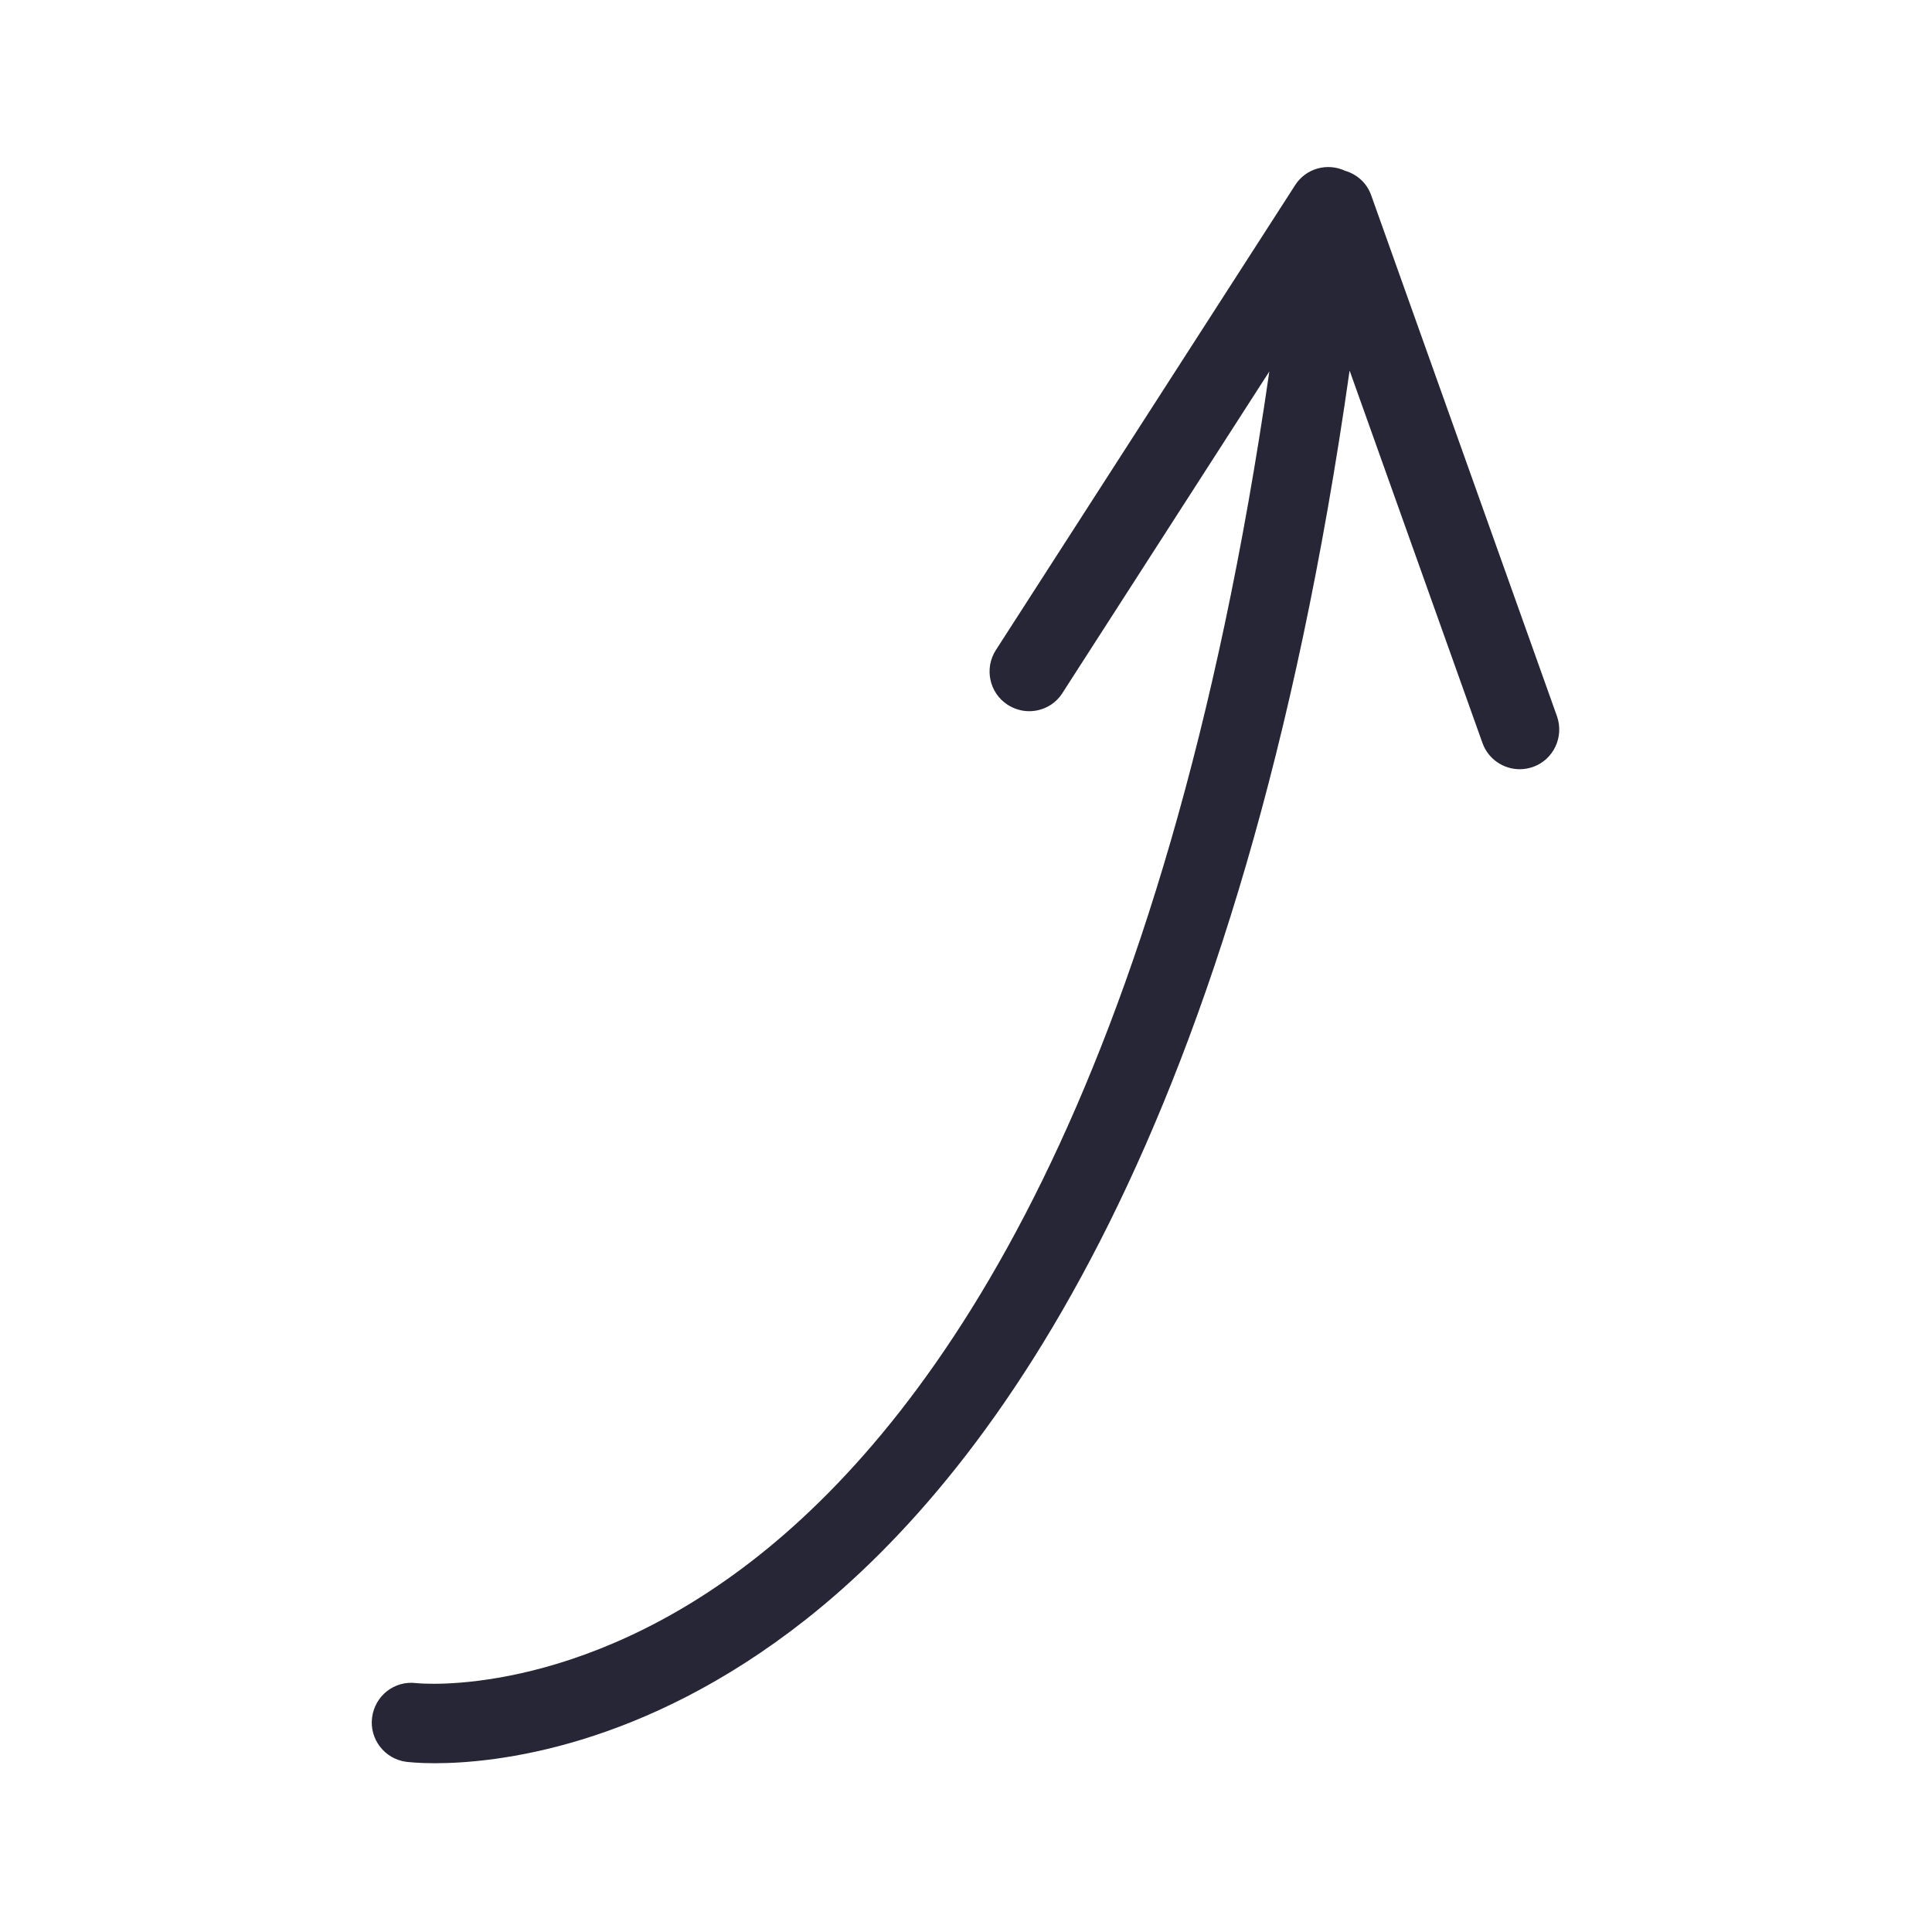 <?xml version="1.0" encoding="utf-8"?>
<!DOCTYPE svg PUBLIC "-//W3C//DTD SVG 1.1//EN" "http://www.w3.org/Graphics/SVG/1.1/DTD/svg11.dtd">
<svg style="width:308px;height:308px;" version="1.1" id="图形" xmlns="http://www.w3.org/2000/svg" xmlns:xlink="http://www.w3.org/1999/xlink" x="0px" y="0px" width="1024px" height="1024px" viewBox="0 0 1024 1024" enable-background="new 0 0 1024 1024" xml:space="preserve">
  <path class="svgpath" data-index="path_0" fill="#272636" d="M825.219 379.589 726.776 103.554c-2.309-6.596-7.585-11.213-13.851-13.027-9.317-4.37-20.694-1.402-26.466 7.585L527.83 344.549c-6.266 9.729-3.463 22.756 6.266 29.022 3.545 2.226 7.42 3.38 11.378 3.38 6.926 0 13.686-3.38 17.644-9.646l109.655-170.419c-55.157 382.227-175.614 551.987-270.181 627.262-96.216 76.594-180.643 68.102-181.962 67.937-11.625-1.484-21.931 6.761-23.415 18.221-1.484 11.46 6.678 22.014 18.138 23.498 0.907 0.082 6.184 0.742 15.088 0.742 31.907 0 110.068-7.997 196.473-76.017C528.737 778.306 658.262 598.57 715.316 196.39l70.41 197.38c3.051 8.575 11.13 13.934 19.787 13.934 2.309 0 4.7-0.412 7.09-1.237C823.405 402.592 829.094 390.555 825.219 379.589z" />

</svg>
